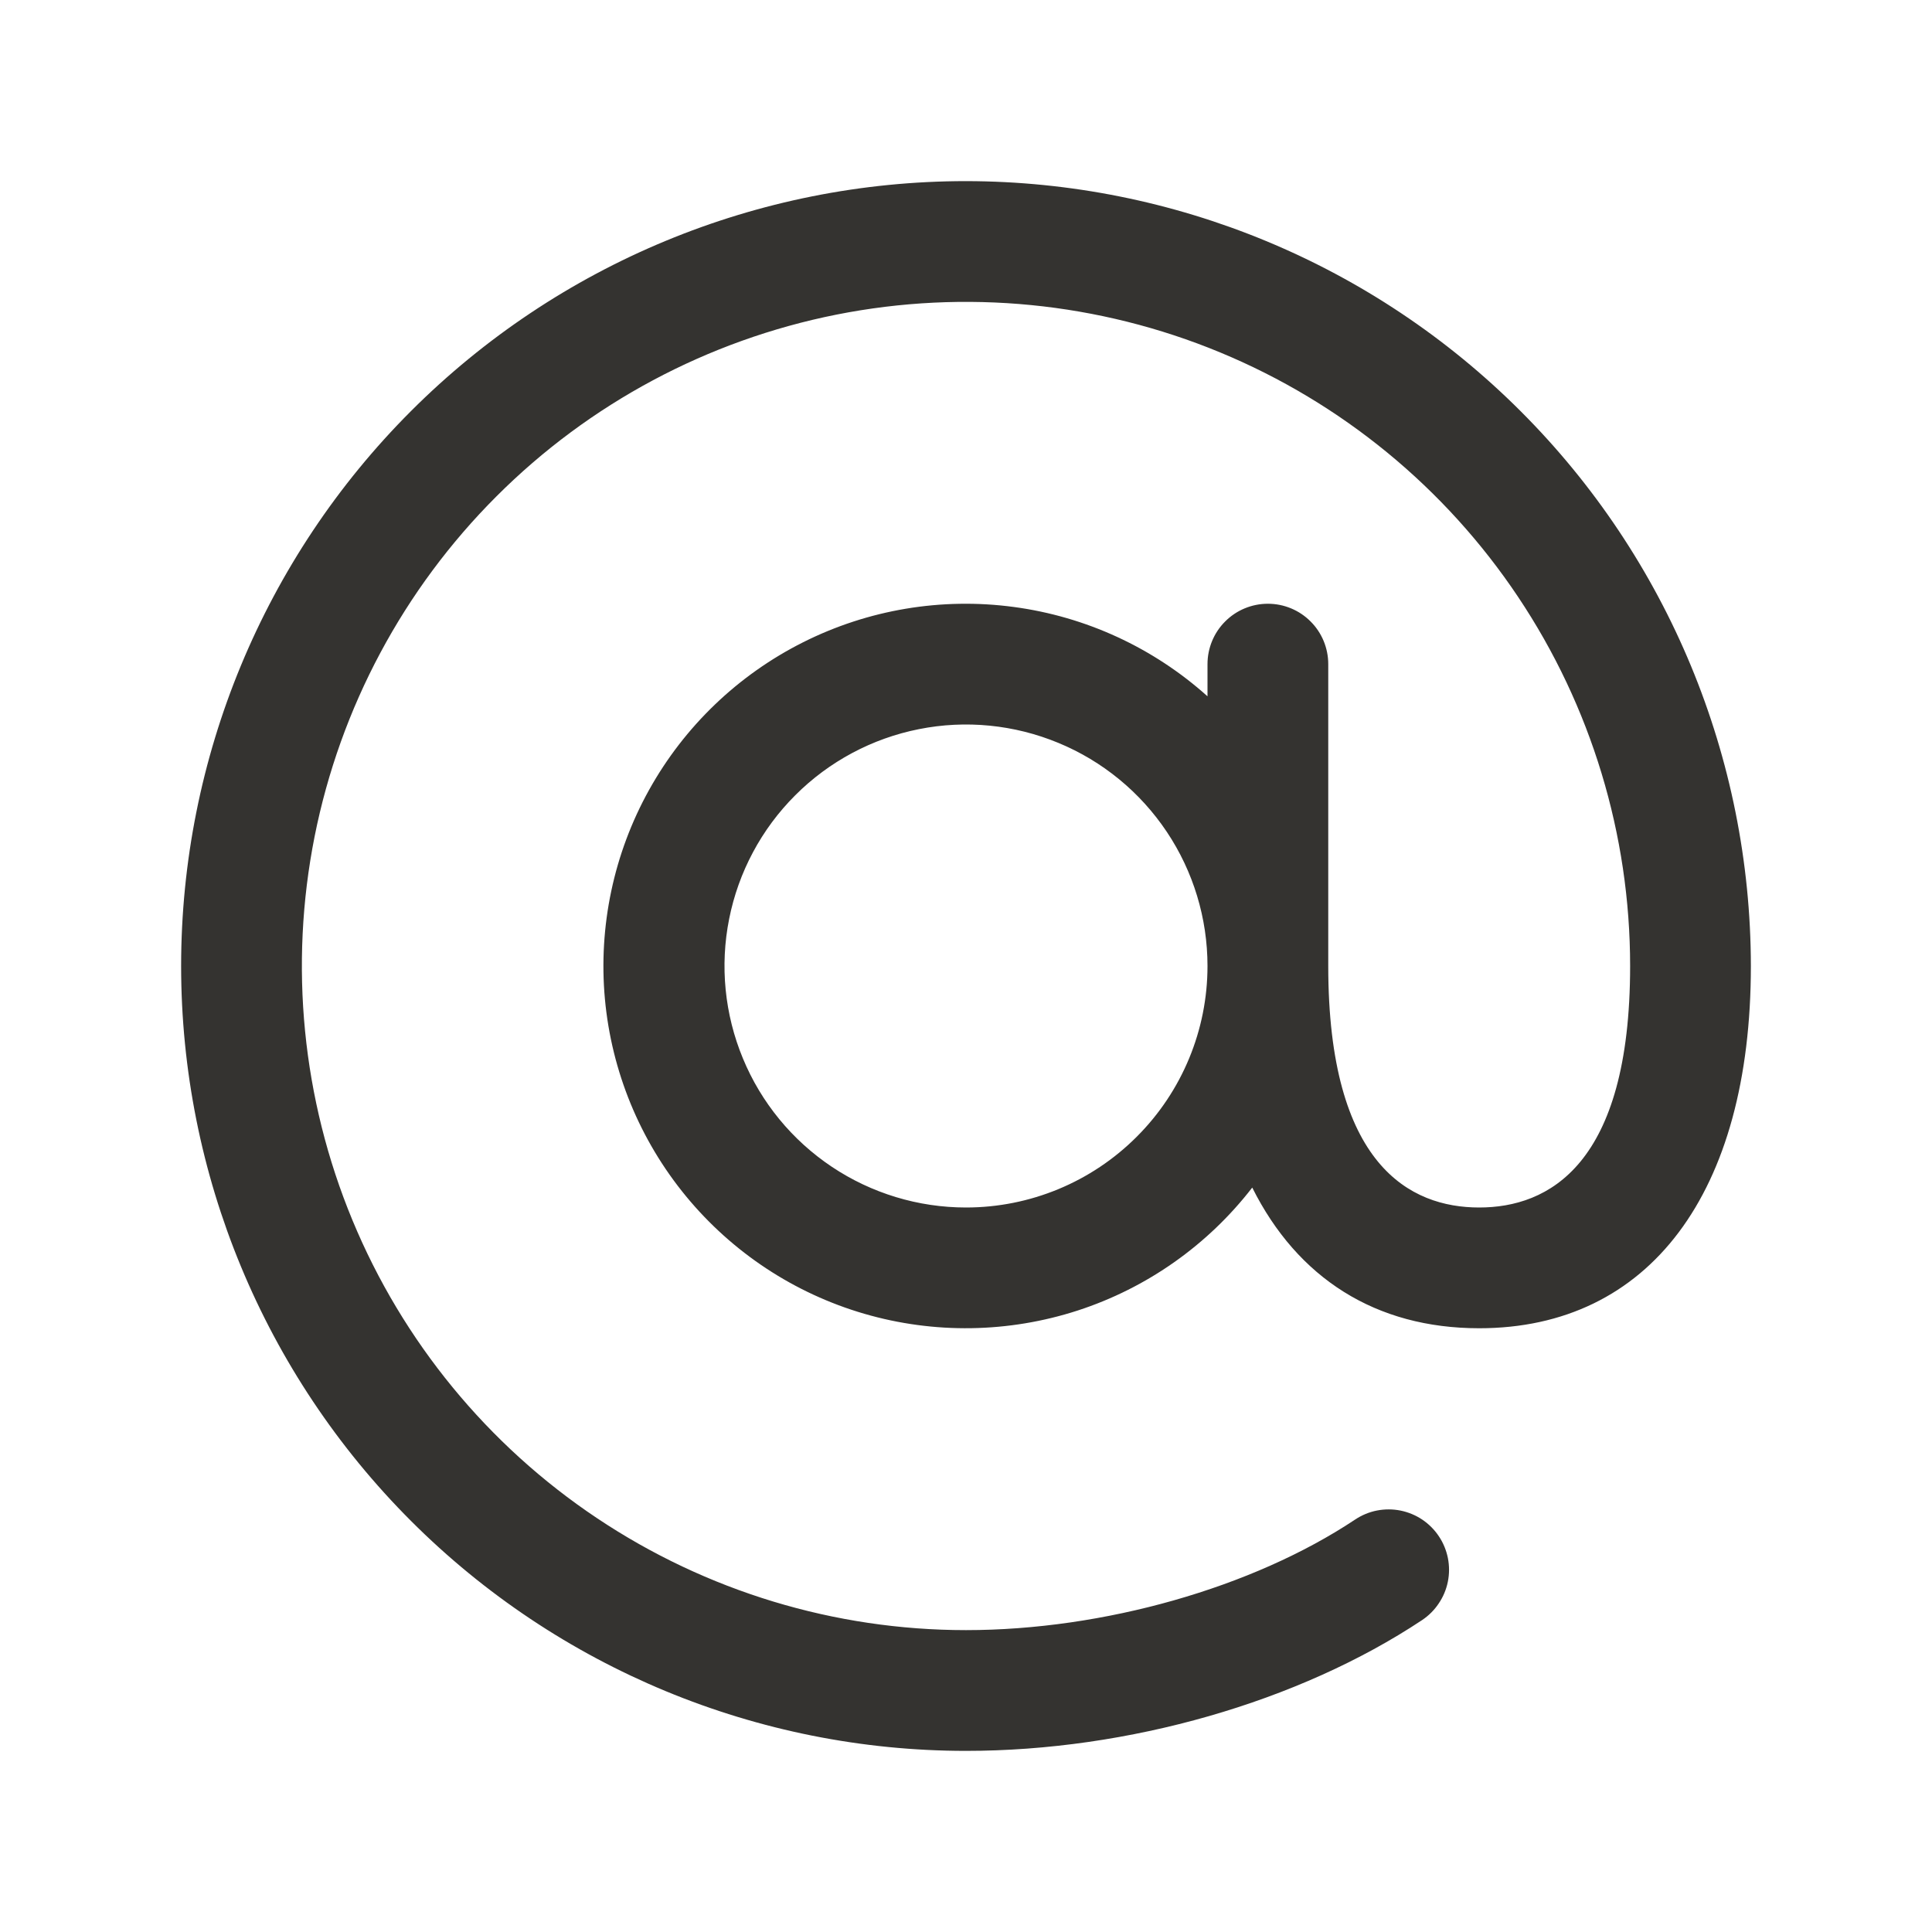 <svg width="32" height="32" viewBox="0 0 32 32" fill="none" xmlns="http://www.w3.org/2000/svg">
<path d="M16 3C12.552 3 9.246 4.37 6.808 6.808C4.37 9.246 3 12.552 3 16C3 19.448 4.37 22.754 6.808 25.192C9.246 27.63 12.552 29 16 29C18.689 29 21.512 28.19 23.554 26.834C23.663 26.761 23.757 26.668 23.83 26.558C23.904 26.449 23.955 26.327 23.981 26.198C24.007 26.069 24.007 25.937 23.982 25.808C23.956 25.679 23.906 25.556 23.833 25.447C23.76 25.337 23.667 25.244 23.558 25.17C23.449 25.097 23.326 25.046 23.198 25.02C23.069 24.994 22.936 24.994 22.807 25.019C22.678 25.044 22.556 25.095 22.446 25.168C20.75 26.297 18.276 27 16 27C13.824 27 11.698 26.355 9.889 25.146C8.08 23.938 6.67 22.22 5.837 20.209C5.005 18.2 4.787 15.988 5.211 13.854C5.636 11.72 6.683 9.76 8.222 8.222C9.76 6.683 11.72 5.636 13.854 5.211C15.988 4.787 18.2 5.005 20.209 5.837C22.22 6.67 23.938 8.08 25.146 9.889C26.355 11.698 27 13.824 27 16C27 19.306 25.64 20 24.5 20C23.36 20 22 19.306 22 16V11C22 10.735 21.895 10.48 21.707 10.293C21.52 10.105 21.265 10 21 10C20.735 10 20.48 10.105 20.293 10.293C20.105 10.48 20 10.735 20 11V11.533C19.103 10.728 17.984 10.212 16.789 10.053C15.594 9.893 14.379 10.097 13.302 10.638C12.225 11.179 11.336 12.031 10.75 13.085C10.165 14.138 9.91 15.344 10.019 16.544C10.129 17.744 10.597 18.884 11.363 19.814C12.13 20.745 13.158 21.423 14.315 21.76C15.472 22.097 16.704 22.078 17.851 21.706C18.997 21.333 20.004 20.623 20.741 19.67C21.491 21.17 22.785 22 24.5 22C27.317 22 29 19.758 29 16C28.996 12.553 27.626 9.249 25.188 6.812C22.751 4.374 19.447 3.004 16 3ZM16 20C15.209 20 14.435 19.765 13.778 19.326C13.12 18.886 12.607 18.262 12.305 17.531C12.002 16.8 11.922 15.996 12.077 15.22C12.231 14.444 12.612 13.731 13.172 13.172C13.731 12.612 14.444 12.231 15.22 12.077C15.996 11.922 16.8 12.002 17.531 12.305C18.262 12.607 18.886 13.12 19.326 13.778C19.765 14.435 20 15.209 20 16C20 17.061 19.579 18.078 18.828 18.828C18.078 19.579 17.061 20 16 20Z" fill="#343330"/>
</svg>
